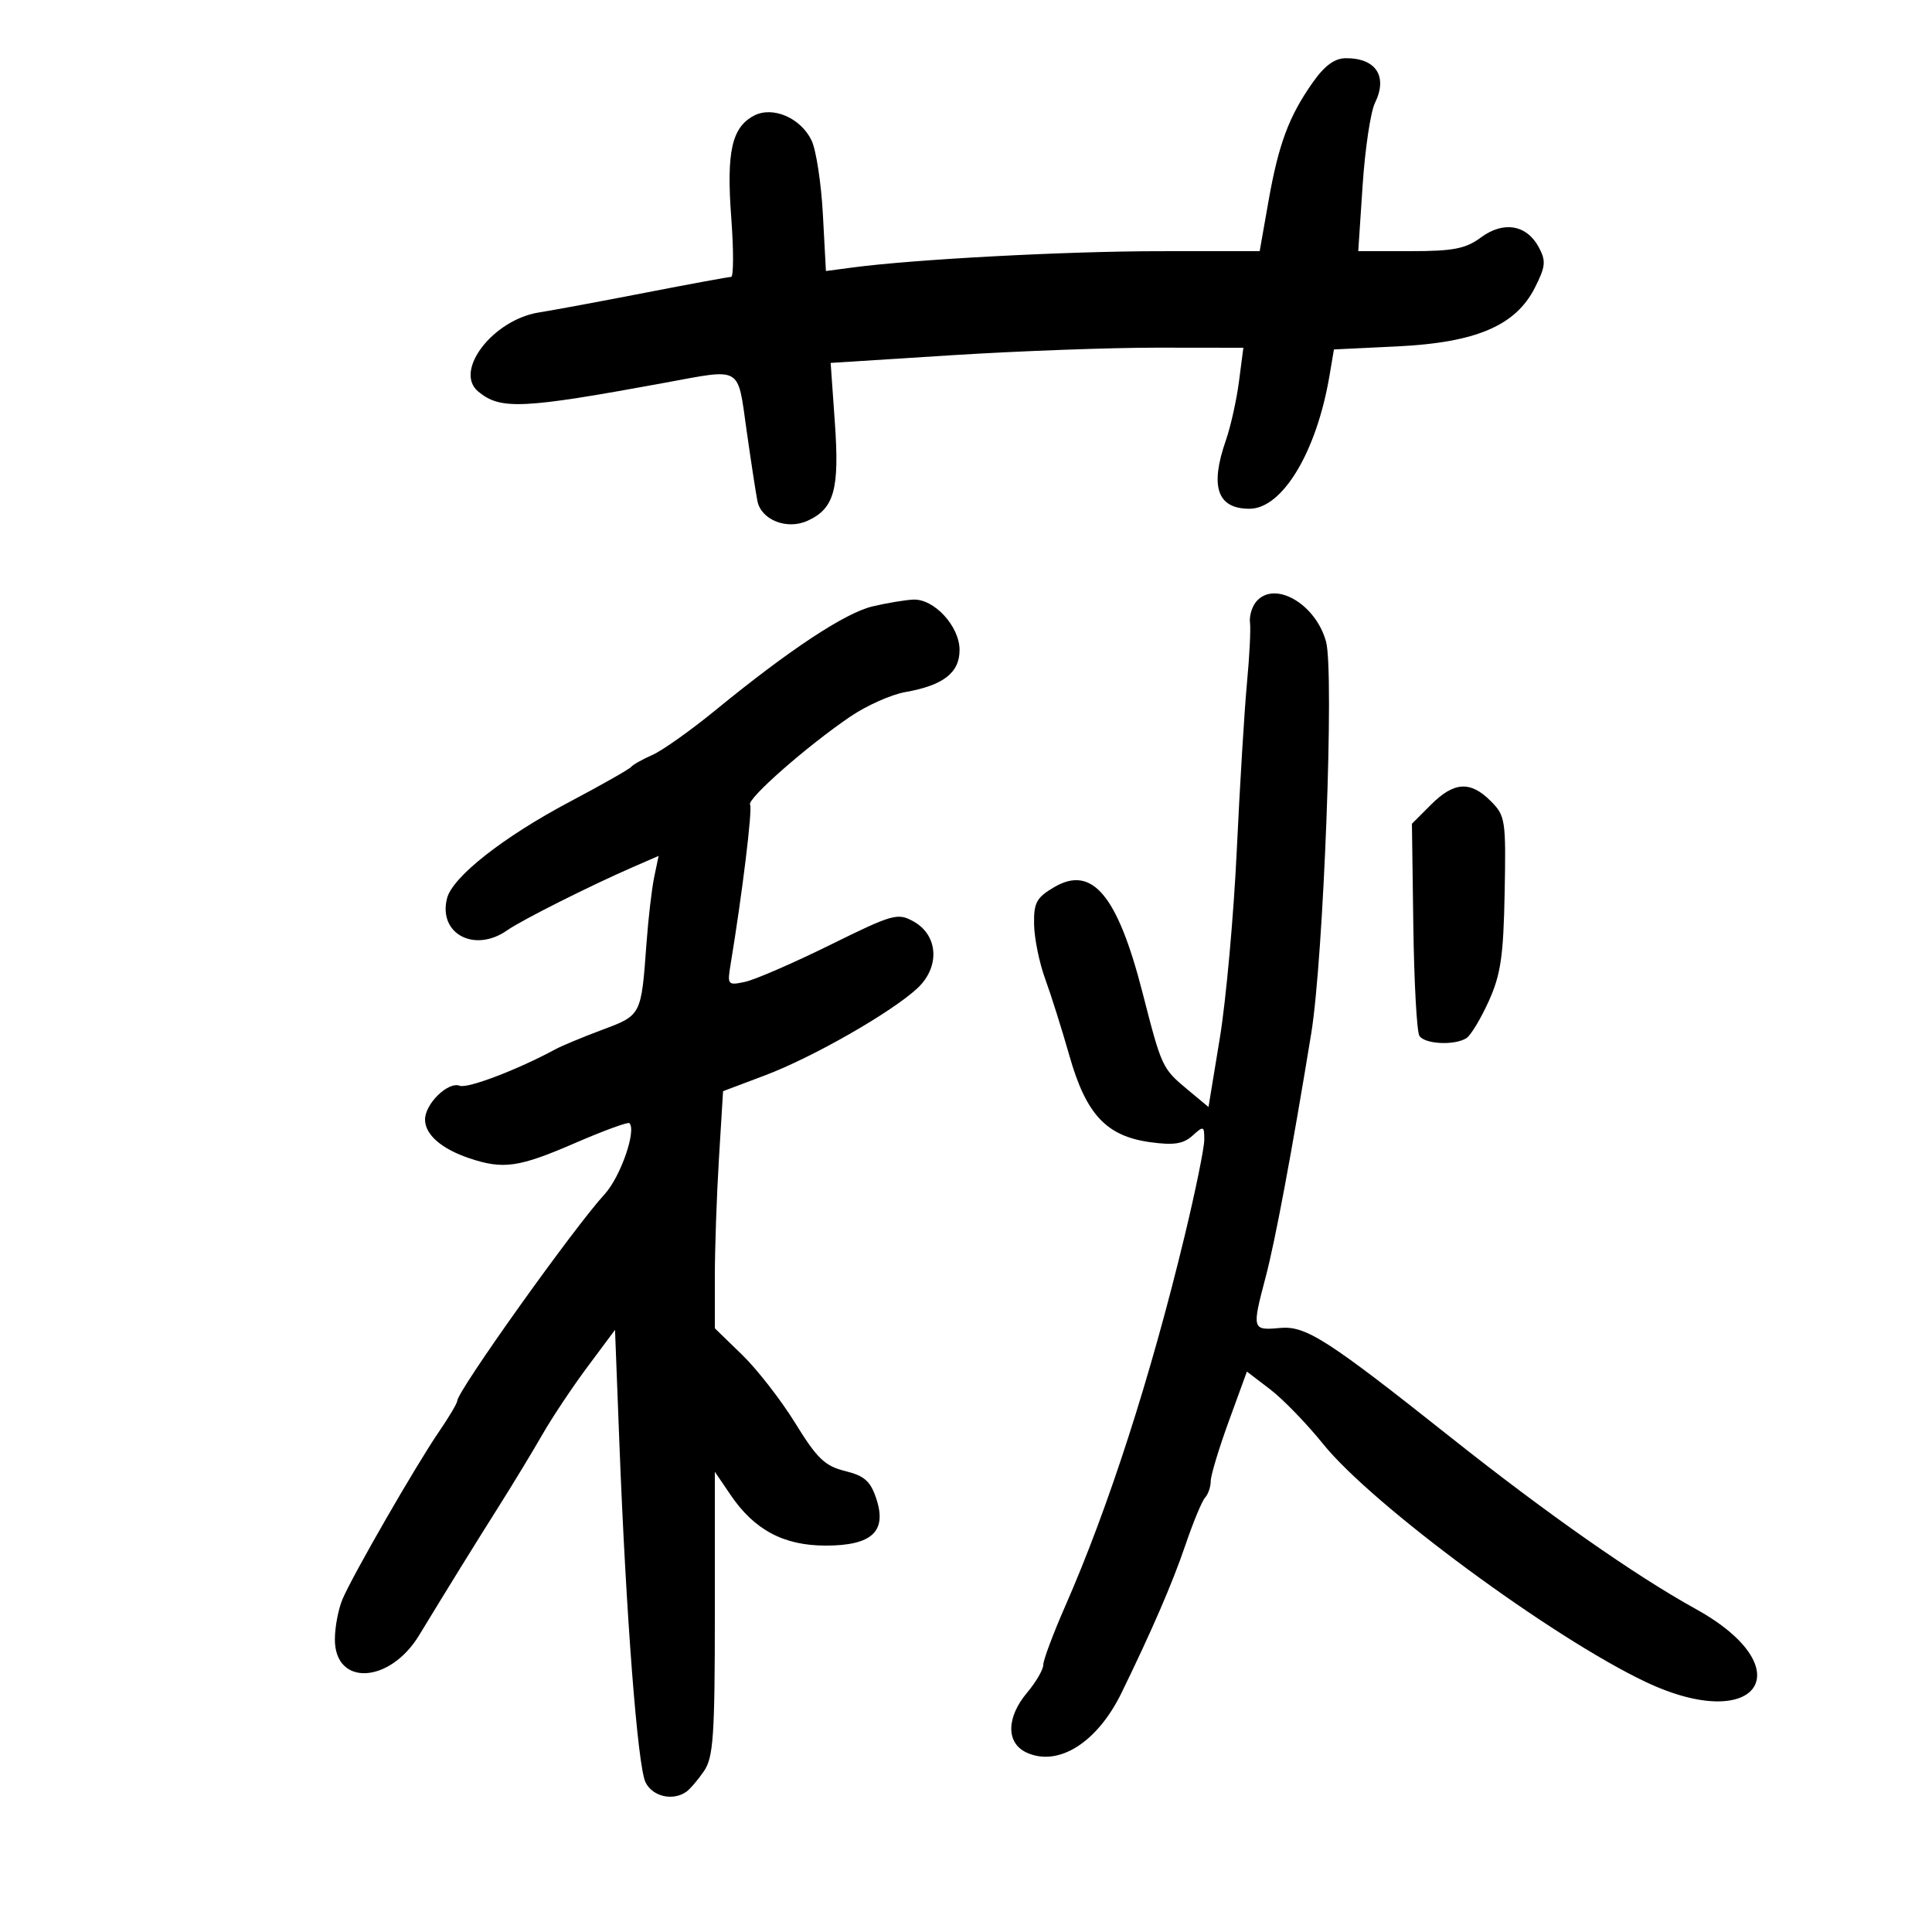 <svg xmlns="http://www.w3.org/2000/svg" width="300" height="300" viewBox="0 0 300 300" version="1.1">
	<path d="M 203.867 12.771 C 200.149 18.035, 198.537 22.353, 196.968 31.250 L 195.602 39 180.051 39.004 C 165.591 39.008, 141.957 40.263, 132.374 41.537 L 128.249 42.085 127.778 33.293 C 127.519 28.457, 126.729 23.293, 126.024 21.818 C 124.336 18.290, 119.957 16.418, 117.043 17.977 C 113.628 19.804, 112.787 23.598, 113.546 33.750 C 113.927 38.837, 113.917 43, 113.525 43 C 113.133 43, 107.117 44.107, 100.156 45.461 C 93.195 46.815, 85.803 48.187, 83.729 48.510 C 76.569 49.627, 70.415 57.609, 74.256 60.797 C 77.715 63.668, 81.075 63.510, 103.270 59.429 C 115.330 57.211, 114.498 56.729, 115.918 66.750 C 116.601 71.563, 117.361 76.528, 117.607 77.785 C 118.187 80.737, 122.196 82.323, 125.394 80.866 C 129.535 78.979, 130.367 76.015, 129.642 65.712 L 128.984 56.353 147.742 55.162 C 158.059 54.506, 172.478 53.977, 179.784 53.985 L 193.069 54 192.386 59.250 C 192.011 62.138, 191.096 66.244, 190.352 68.376 C 187.840 75.578, 189.019 79, 194.013 79 C 199.134 79, 204.444 70.170, 206.445 58.325 L 207.132 54.261 216.960 53.788 C 229.184 53.199, 235.343 50.575, 238.331 44.683 C 240.002 41.386, 240.086 40.530, 238.950 38.406 C 237.067 34.889, 233.472 34.275, 229.960 36.871 C 227.581 38.630, 225.675 39, 218.995 39 L 210.908 39 211.589 28.750 C 211.964 23.112, 212.823 17.375, 213.498 16 C 215.523 11.877, 213.681 9.025, 209 9.037 C 207.255 9.041, 205.705 10.169, 203.867 12.771 M 195.049 93.440 C 194.392 94.233, 193.964 95.695, 194.098 96.690 C 194.232 97.686, 194.022 101.875, 193.632 106 C 193.242 110.125, 192.529 121.825, 192.048 132 C 191.566 142.175, 190.381 155.314, 189.413 161.198 L 187.655 171.895 184.414 169.198 C 180.459 165.905, 180.393 165.763, 177.405 154.115 C 173.522 138.983, 169.593 134.293, 163.699 137.754 C 160.932 139.379, 160.510 140.164, 160.573 143.567 C 160.614 145.730, 161.389 149.525, 162.295 152 C 163.202 154.475, 164.893 159.841, 166.054 163.925 C 168.651 173.064, 171.795 176.426, 178.621 177.361 C 182.267 177.861, 183.749 177.632, 185.167 176.349 C 186.894 174.786, 187 174.823, 187 176.982 C 187 178.243, 185.631 184.950, 183.957 191.887 C 178.665 213.821, 172.146 234.042, 165.437 249.334 C 163.547 253.643, 162 257.771, 162 258.508 C 162 259.244, 160.875 261.184, 159.500 262.818 C 156.236 266.697, 156.205 270.680, 159.426 272.148 C 164.348 274.391, 170.380 270.589, 174.146 262.873 C 178.862 253.210, 182.077 245.773, 184.051 239.963 C 185.259 236.408, 186.641 233.072, 187.123 232.550 C 187.605 232.027, 188 230.877, 188 229.994 C 188 229.111, 189.264 224.922, 190.809 220.684 L 193.617 212.980 197.232 215.740 C 199.219 217.258, 202.923 221.079, 205.463 224.232 C 213.095 233.706, 240.889 254.213, 255.500 261.150 C 272.989 269.453, 280.102 259.111, 263.288 249.826 C 253.925 244.655, 240.197 235.041, 225.358 223.263 C 206.072 207.955, 202.760 205.832, 198.750 206.205 C 194.418 206.607, 194.376 206.457, 196.532 198.299 C 198.019 192.671, 200.585 178.955, 203.603 160.500 C 205.532 148.703, 207.209 104.340, 205.904 99.616 C 204.274 93.712, 197.855 90.060, 195.049 93.440 M 135.500 94.158 C 131.240 95.163, 122.588 100.877, 111.142 110.243 C 107.282 113.402, 102.858 116.543, 101.312 117.223 C 99.765 117.903, 98.275 118.742, 98 119.089 C 97.725 119.435, 93.450 121.862, 88.500 124.482 C 78.126 129.974, 70.245 136.176, 69.410 139.505 C 68.028 145.009, 73.687 148.008, 78.757 144.458 C 81.048 142.853, 91.662 137.519, 98.385 134.594 L 102.269 132.904 101.582 136.202 C 101.204 138.016, 100.665 142.650, 100.384 146.500 C 99.568 157.697, 99.601 157.631, 93.521 159.906 C 90.509 161.033, 87.247 162.387, 86.272 162.916 C 80.416 166.089, 72.614 169.066, 71.387 168.595 C 69.582 167.903, 66 171.394, 66 173.845 C 66 176.180, 68.542 178.395, 72.899 179.858 C 78.150 181.622, 80.567 181.274, 89.269 177.503 C 93.708 175.579, 97.517 174.183, 97.734 174.401 C 98.863 175.530, 96.346 182.755, 93.892 185.429 C 89.087 190.665, 71 216.029, 71 217.532 C 71 217.884, 69.717 220.047, 68.148 222.337 C 64.607 227.508, 54.803 244.526, 53.194 248.297 C 52.537 249.835, 52 252.658, 52 254.568 C 52 261.873, 60.500 261.452, 65.082 253.921 C 69.808 246.151, 73.553 240.096, 77.500 233.842 C 79.700 230.356, 82.730 225.356, 84.234 222.730 C 85.738 220.105, 88.888 215.379, 91.234 212.229 L 95.500 206.500 96.174 224 C 97.206 250.832, 99.009 274.255, 100.234 276.750 C 101.321 278.966, 104.448 279.700, 106.558 278.235 C 107.140 277.831, 108.377 276.387, 109.308 275.027 C 110.771 272.889, 111 269.579, 111 250.545 L 111 228.536 113.467 232.166 C 117.141 237.573, 121.710 240, 128.213 240 C 135.383 240, 137.753 237.811, 136.077 232.734 C 135.173 229.995, 134.240 229.165, 131.229 228.421 C 128.091 227.646, 126.866 226.471, 123.500 221.006 C 121.300 217.434, 117.588 212.655, 115.250 210.385 L 111 206.259 111 198.285 C 111 193.899, 111.287 185.615, 111.639 179.875 L 112.277 169.438 118.822 166.969 C 126.209 164.182, 138.395 157.217, 142.436 153.472 C 145.984 150.183, 145.716 145.242, 141.872 143.095 C 139.386 141.706, 138.686 141.903, 128.872 146.742 C 123.168 149.555, 117.239 152.128, 115.699 152.460 C 113.003 153.041, 112.918 152.940, 113.441 149.782 C 115.260 138.790, 116.869 125.597, 116.470 124.951 C 115.931 124.079, 125.358 115.798, 132.063 111.254 C 134.573 109.552, 138.398 107.849, 140.563 107.468 C 146.475 106.428, 149 104.472, 149 100.931 C 149 97.244, 145.051 92.955, 141.795 93.107 C 140.533 93.166, 137.700 93.639, 135.500 94.158 M 222.198 124.955 L 219.243 127.911 219.461 143.792 C 219.581 152.526, 220.003 160.196, 220.399 160.836 C 221.207 162.145, 225.860 162.376, 227.711 161.200 C 228.377 160.776, 229.934 158.196, 231.170 155.465 C 233.034 151.346, 233.455 148.480, 233.642 138.638 C 233.856 127.319, 233.757 126.666, 231.479 124.388 C 228.312 121.221, 225.777 121.376, 222.198 124.955" stroke="none" fill="black" fill-rule="evenodd"/>
</svg>